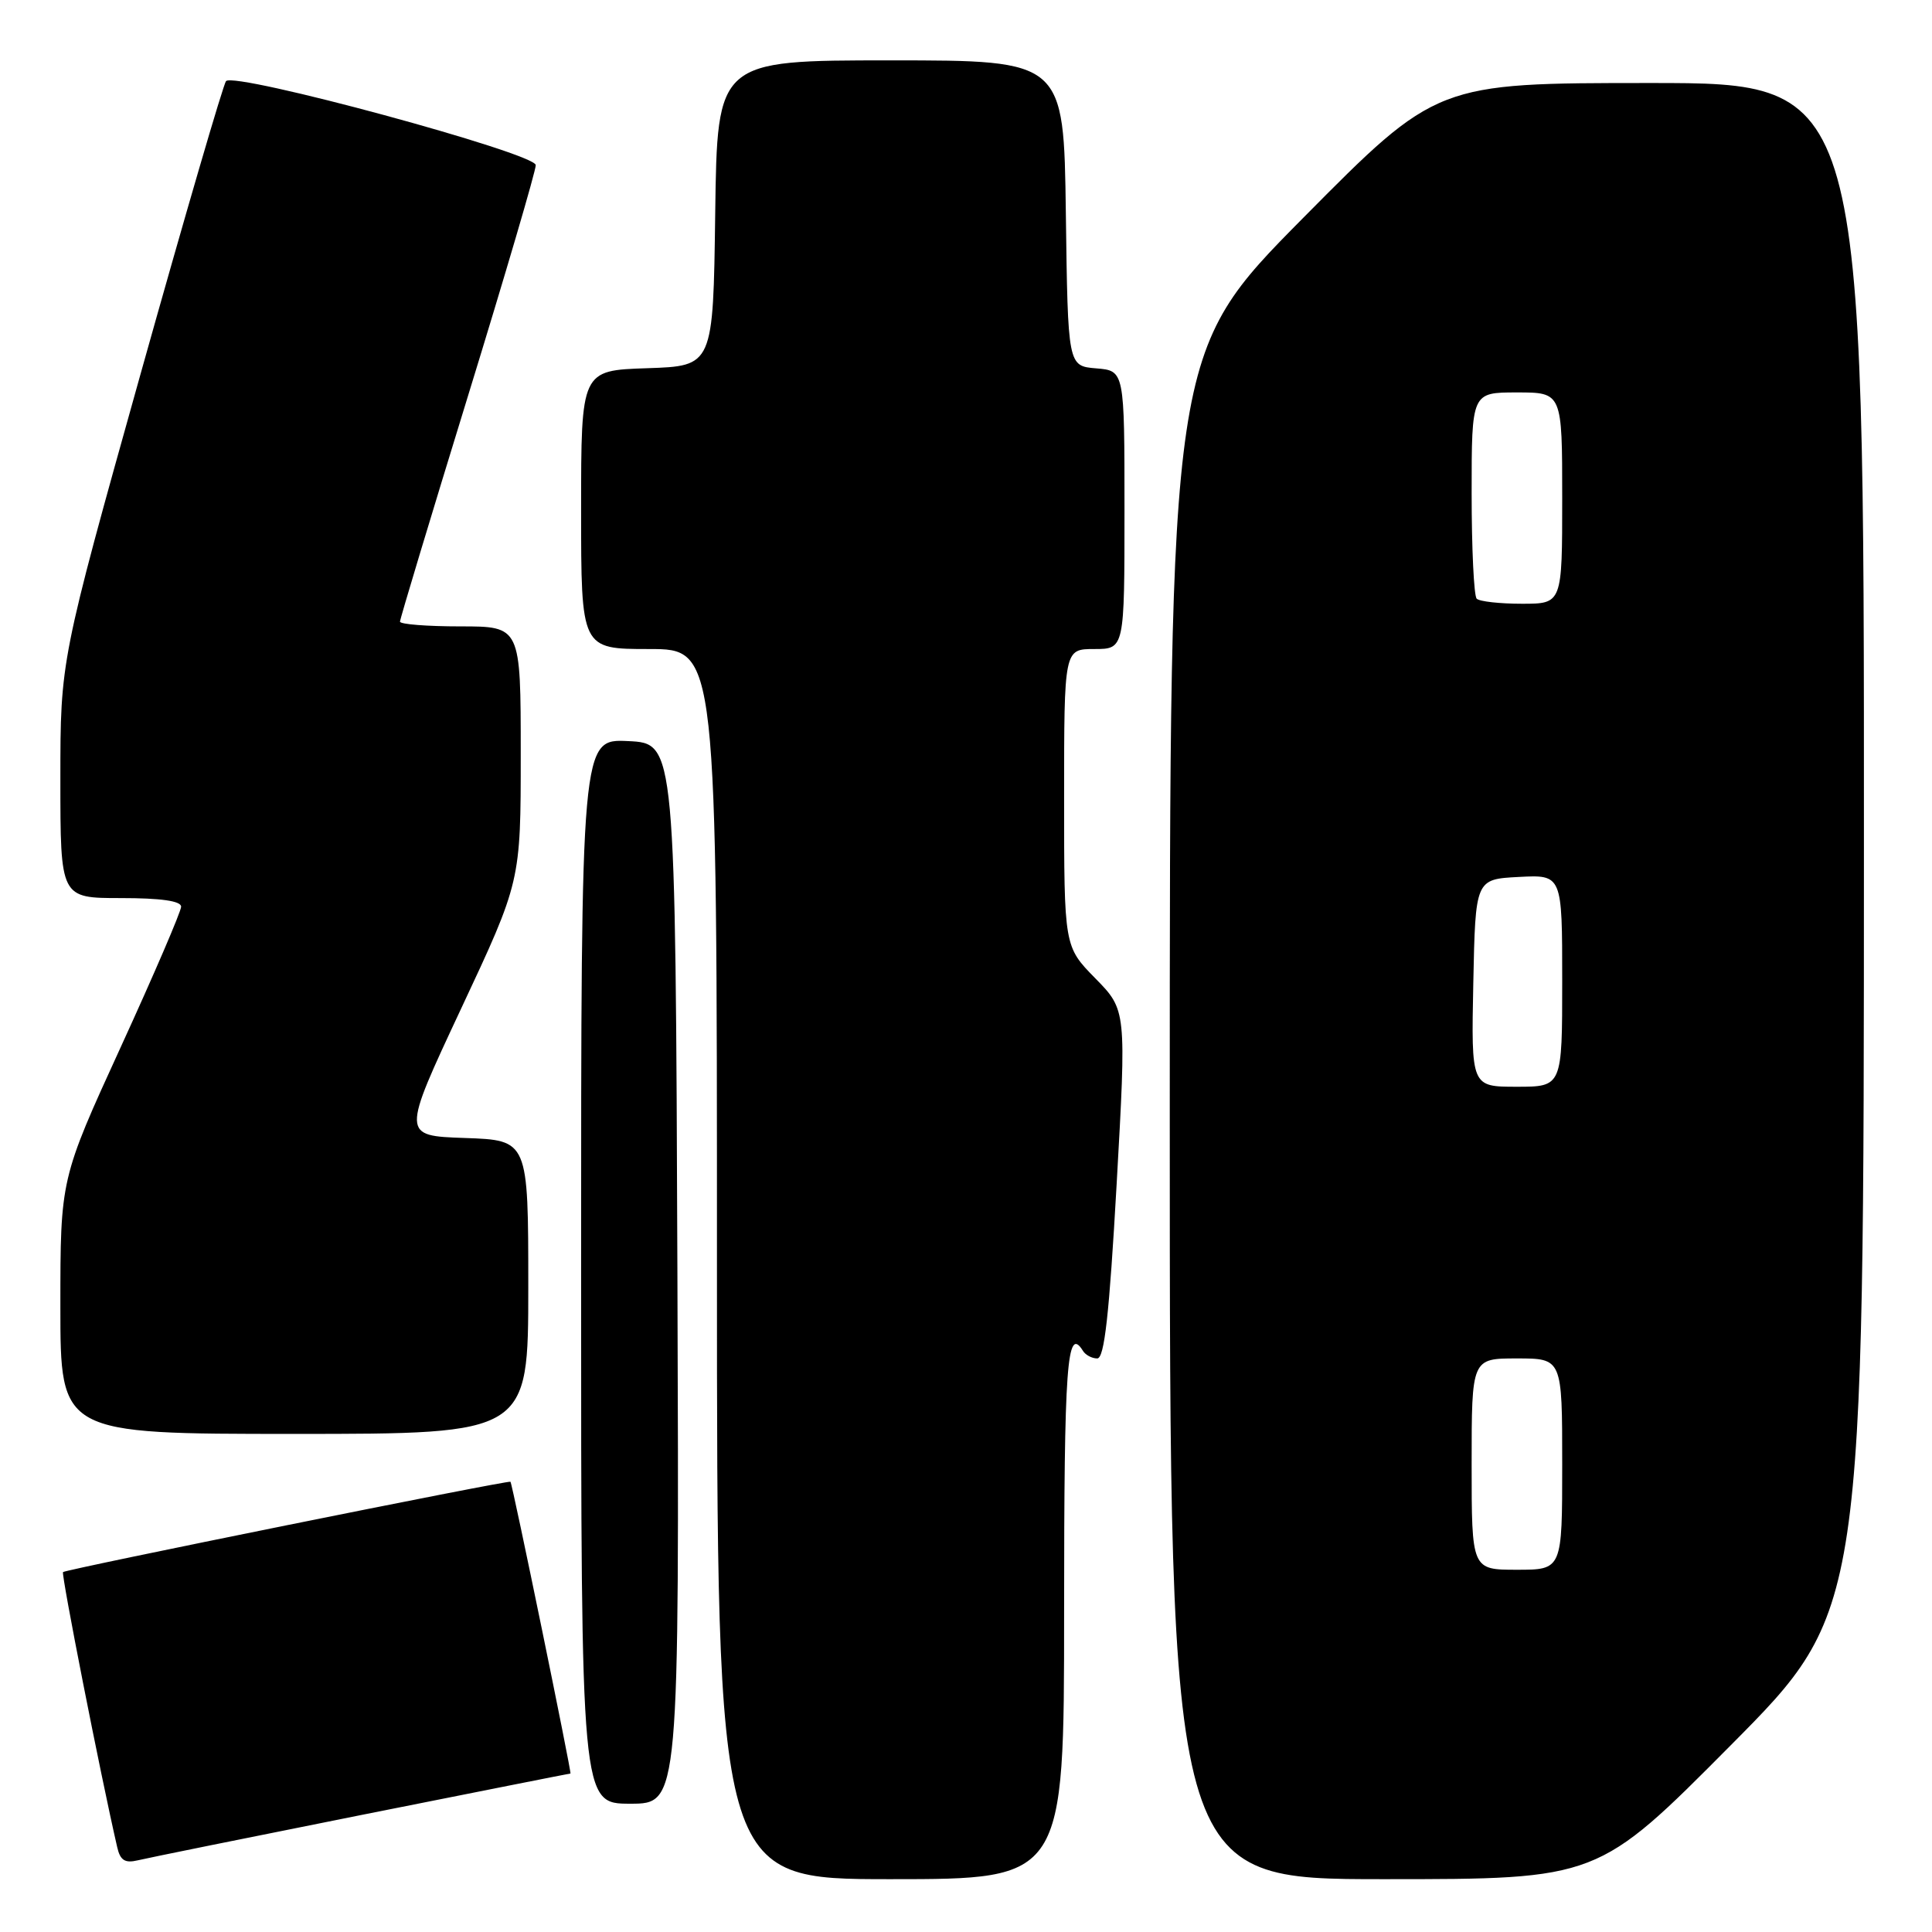 <?xml version="1.0" encoding="UTF-8" standalone="no"?>
<!DOCTYPE svg PUBLIC "-//W3C//DTD SVG 1.1//EN" "http://www.w3.org/Graphics/SVG/1.1/DTD/svg11.dtd" >
<svg xmlns="http://www.w3.org/2000/svg" xmlns:xlink="http://www.w3.org/1999/xlink" version="1.1" viewBox="0 0 256 256">
 <g >
 <path fill="currentColor"
d=" M 141.00 213.50 C 141.00 180.72 141.37 175.56 143.50 179.00 C 143.84 179.55 144.69 180.00 145.39 180.00 C 146.34 180.00 146.98 174.23 147.96 156.92 C 149.26 133.84 149.26 133.84 145.13 129.63 C 141.00 125.42 141.00 125.42 141.00 105.71 C 141.00 86.00 141.00 86.00 145.00 86.00 C 149.00 86.00 149.00 86.00 149.00 67.56 C 149.00 49.12 149.00 49.12 145.25 48.81 C 141.50 48.50 141.50 48.50 141.23 28.25 C 140.96 8.00 140.96 8.00 118.00 8.00 C 95.04 8.00 95.04 8.00 94.77 28.25 C 94.50 48.50 94.50 48.50 85.75 48.79 C 77.00 49.08 77.00 49.08 77.00 67.54 C 77.00 86.00 77.00 86.00 86.00 86.00 C 95.00 86.00 95.00 86.00 95.00 167.50 C 95.00 249.00 95.00 249.00 118.00 249.00 C 141.00 249.00 141.00 249.00 141.00 213.50 Z  M 229.34 231.25 C 246.97 213.50 246.97 213.50 246.98 112.25 C 247.00 11.00 247.00 11.00 218.69 11.00 C 190.38 11.00 190.38 11.00 172.69 28.86 C 155.00 46.73 155.00 46.73 155.00 147.86 C 155.00 249.00 155.00 249.00 183.36 249.00 C 211.72 249.00 211.72 249.00 229.34 231.25 Z  M 47.95 240.48 C 63.05 237.47 75.48 235.00 75.59 235.00 C 75.78 235.00 67.90 196.63 67.64 196.34 C 67.42 196.09 8.73 207.94 8.35 208.31 C 8.09 208.58 13.29 235.04 15.53 244.76 C 15.93 246.51 16.55 246.91 18.27 246.50 C 19.50 246.20 32.85 243.50 47.95 240.48 Z  M 89.76 168.75 C 89.50 98.50 89.50 98.50 83.25 98.20 C 77.00 97.90 77.00 97.90 77.00 168.45 C 77.00 239.00 77.00 239.00 83.51 239.00 C 90.01 239.00 90.01 239.00 89.76 168.75 Z  M 70.00 170.54 C 70.00 151.08 70.00 151.08 61.60 150.79 C 53.21 150.50 53.21 150.50 61.10 133.65 C 69.00 116.80 69.00 116.80 69.00 99.90 C 69.00 83.00 69.00 83.00 61.00 83.00 C 56.60 83.00 53.00 82.72 53.00 82.37 C 53.00 82.03 57.05 68.59 62.00 52.50 C 66.95 36.41 71.00 22.63 70.99 21.88 C 70.99 20.30 31.06 9.48 29.95 10.75 C 29.59 11.16 24.50 28.60 18.64 49.50 C 8.00 87.50 8.00 87.50 8.00 103.25 C 8.00 119.00 8.00 119.00 16.00 119.00 C 21.31 119.00 24.00 119.38 24.00 120.14 C 24.00 120.76 20.40 129.14 16.00 138.74 C 8.00 156.21 8.00 156.21 8.00 173.11 C 8.00 190.00 8.00 190.00 39.00 190.00 C 70.00 190.00 70.00 190.00 70.00 170.54 Z  M 195.00 194.00 C 195.00 180.00 195.00 180.00 201.00 180.00 C 207.00 180.00 207.00 180.00 207.00 194.00 C 207.00 208.00 207.00 208.00 201.00 208.00 C 195.00 208.00 195.00 208.00 195.00 194.00 Z  M 195.22 130.25 C 195.50 116.50 195.50 116.50 201.25 116.20 C 207.00 115.90 207.00 115.90 207.00 129.95 C 207.00 144.00 207.00 144.00 200.97 144.00 C 194.94 144.00 194.94 144.00 195.22 130.25 Z  M 195.67 79.33 C 195.30 78.97 195.00 72.67 195.00 65.33 C 195.00 52.00 195.00 52.00 201.00 52.00 C 207.00 52.00 207.00 52.00 207.00 66.00 C 207.00 80.00 207.00 80.00 201.67 80.00 C 198.73 80.00 196.03 79.70 195.67 79.33 Z "/>
</g>
</svg>
